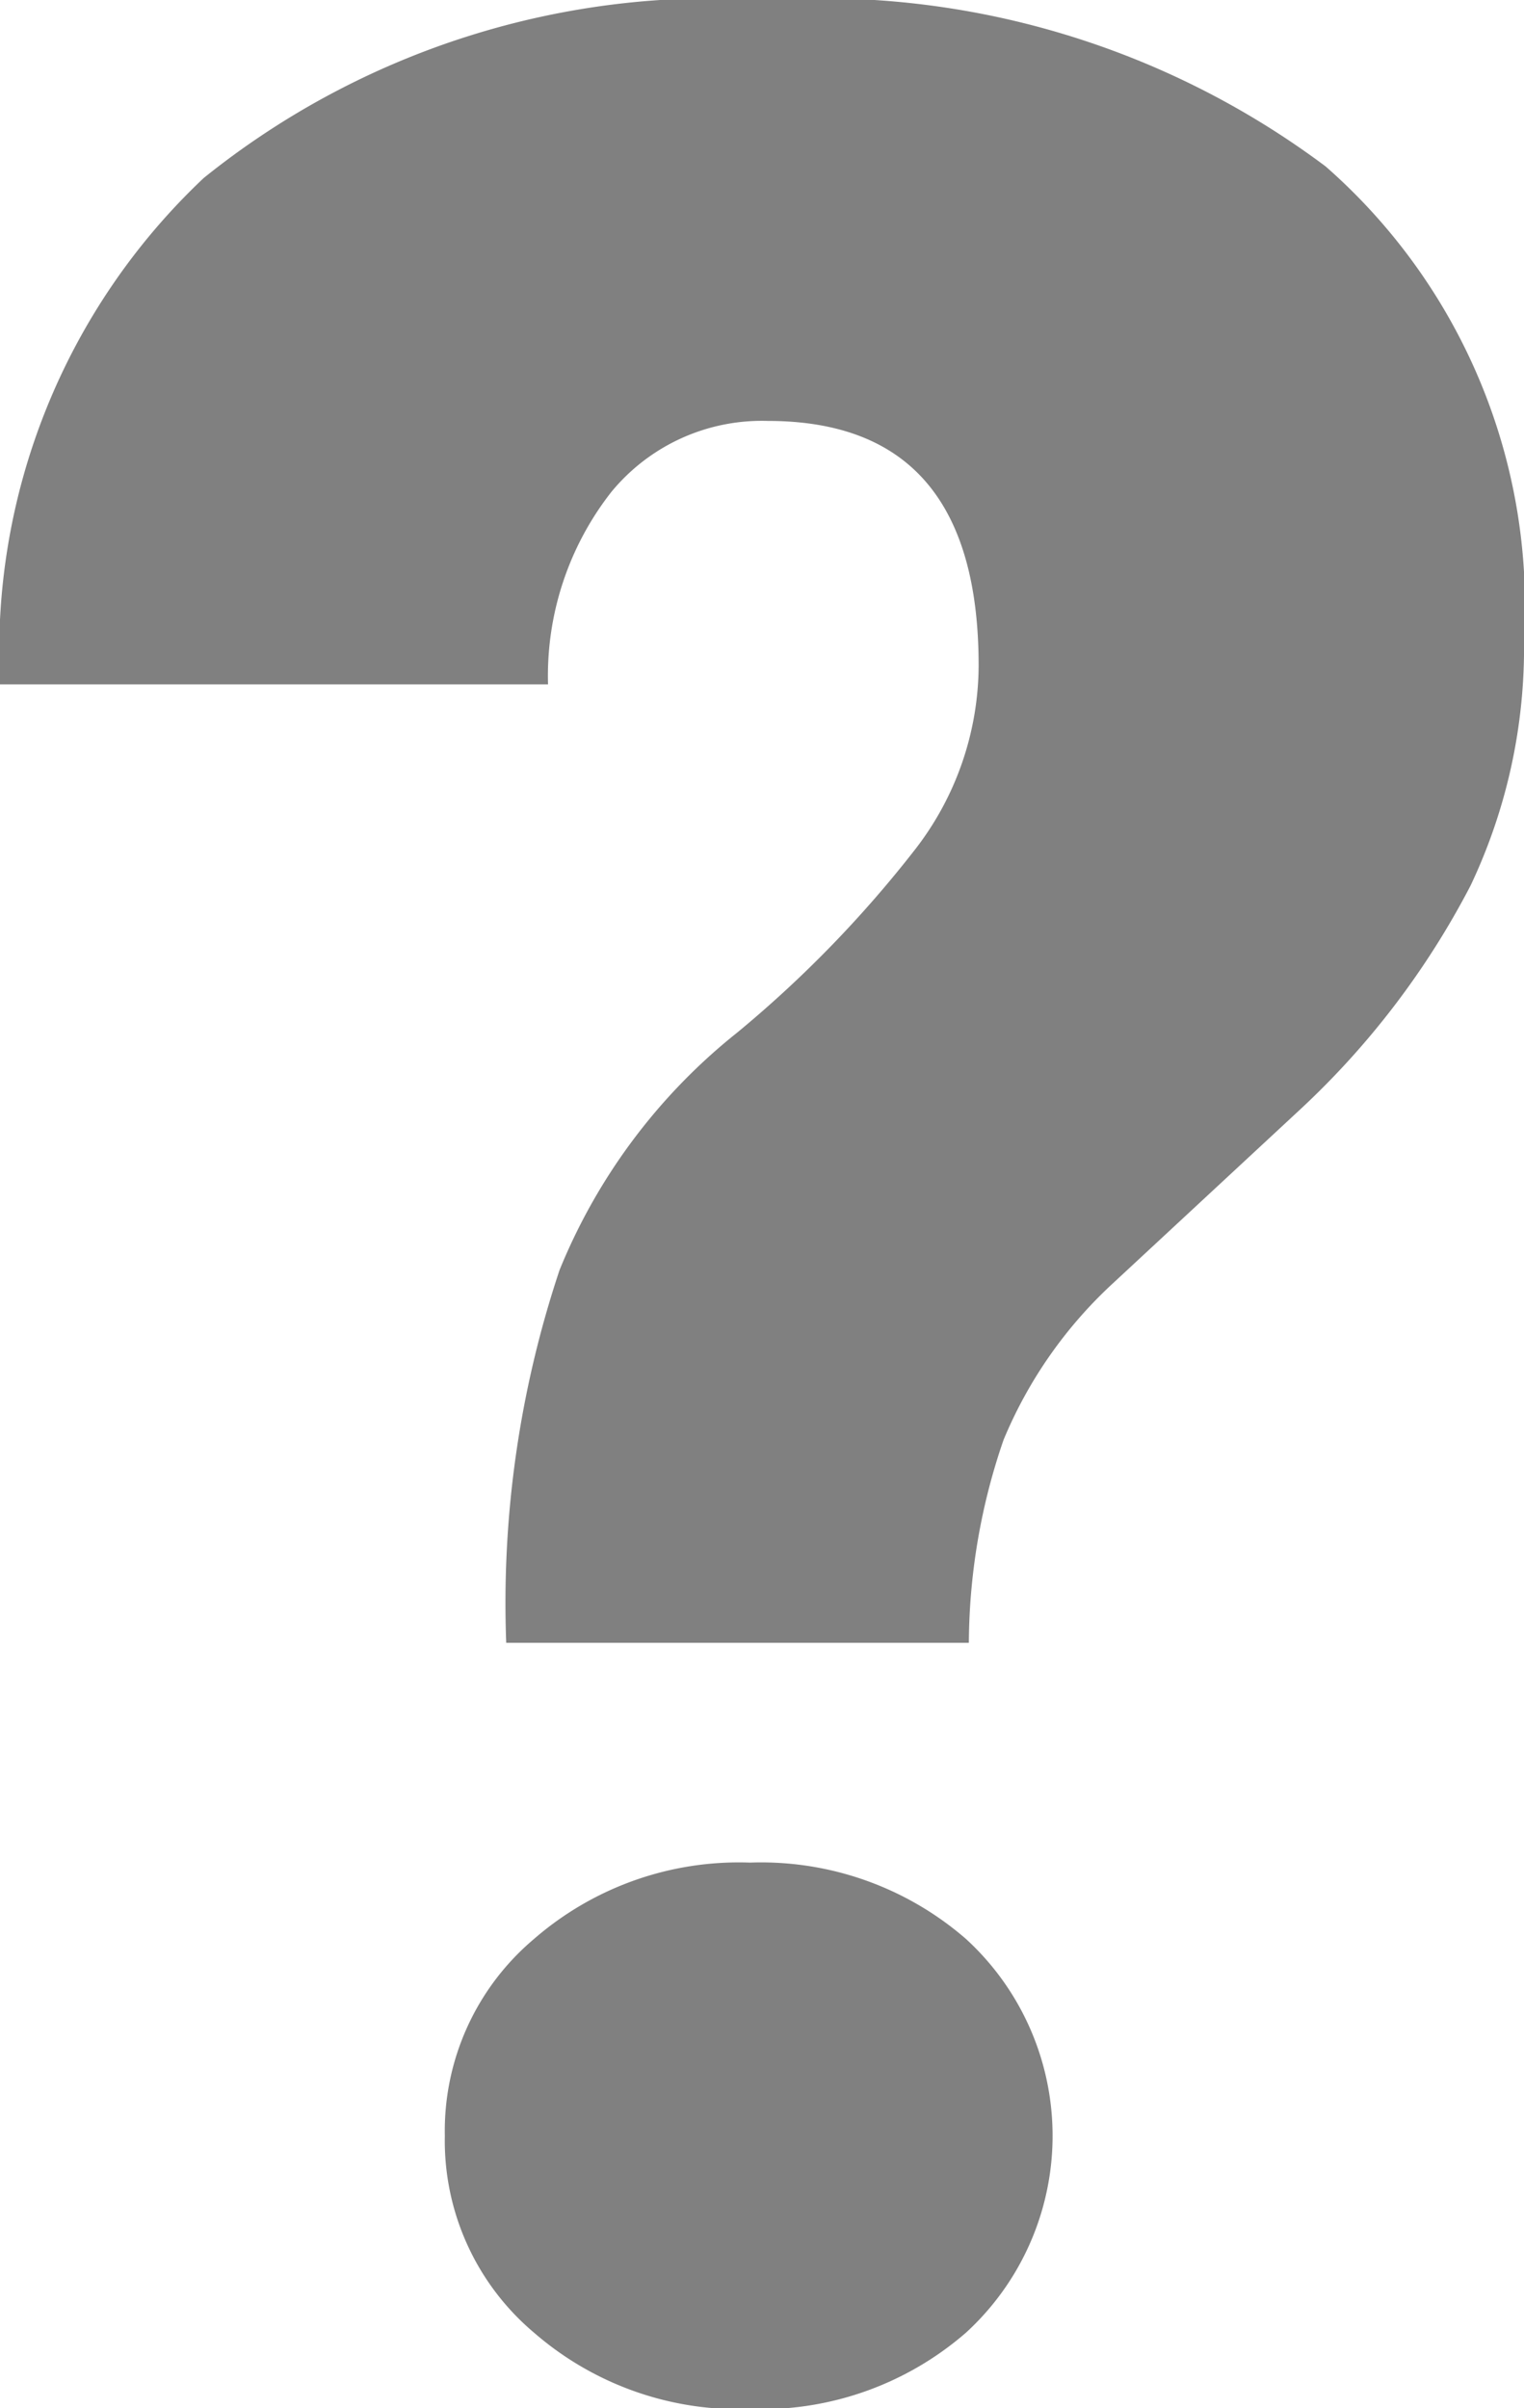 <svg xmlns="http://www.w3.org/2000/svg" viewBox="0 0 17.13 27.06"><defs><style>.cls-1{fill:gray;}</style></defs><title>HOOLAsset 16mdpi</title><g id="Layer_2" data-name="Layer 2"><g id="Layer_1-2" data-name="Layer 1"><path class="cls-1" d="M5.69,18.46a11.81,11.81,0,0,1,.6-4.19,6.58,6.58,0,0,1,2-2.67,13.11,13.11,0,0,0,2-2.06A3.39,3.39,0,0,0,11,7.48c0-1.84-.79-2.75-2.37-2.75a2.19,2.19,0,0,0-1.76.8,3.35,3.35,0,0,0-.71,2.16H0A7.32,7.32,0,0,1,2.29,2,9.14,9.14,0,0,1,8.62,0,9.47,9.47,0,0,1,14.9,1.87,6.57,6.57,0,0,1,17.13,7.2a6.23,6.23,0,0,1-.6,2.75,9.25,9.25,0,0,1-1.93,2.53l-2.09,1.94a5,5,0,0,0-1.23,1.76,7.09,7.09,0,0,0-.39,2.28ZM5,24a2.82,2.82,0,0,1,1-2.21,3.51,3.51,0,0,1,2.43-.86,3.51,3.51,0,0,1,2.43.86,3,3,0,0,1,0,4.42,3.51,3.51,0,0,1-2.43.86,3.51,3.51,0,0,1-2.43-.86A2.82,2.82,0,0,1,5,24Z"/></g></g></svg>
